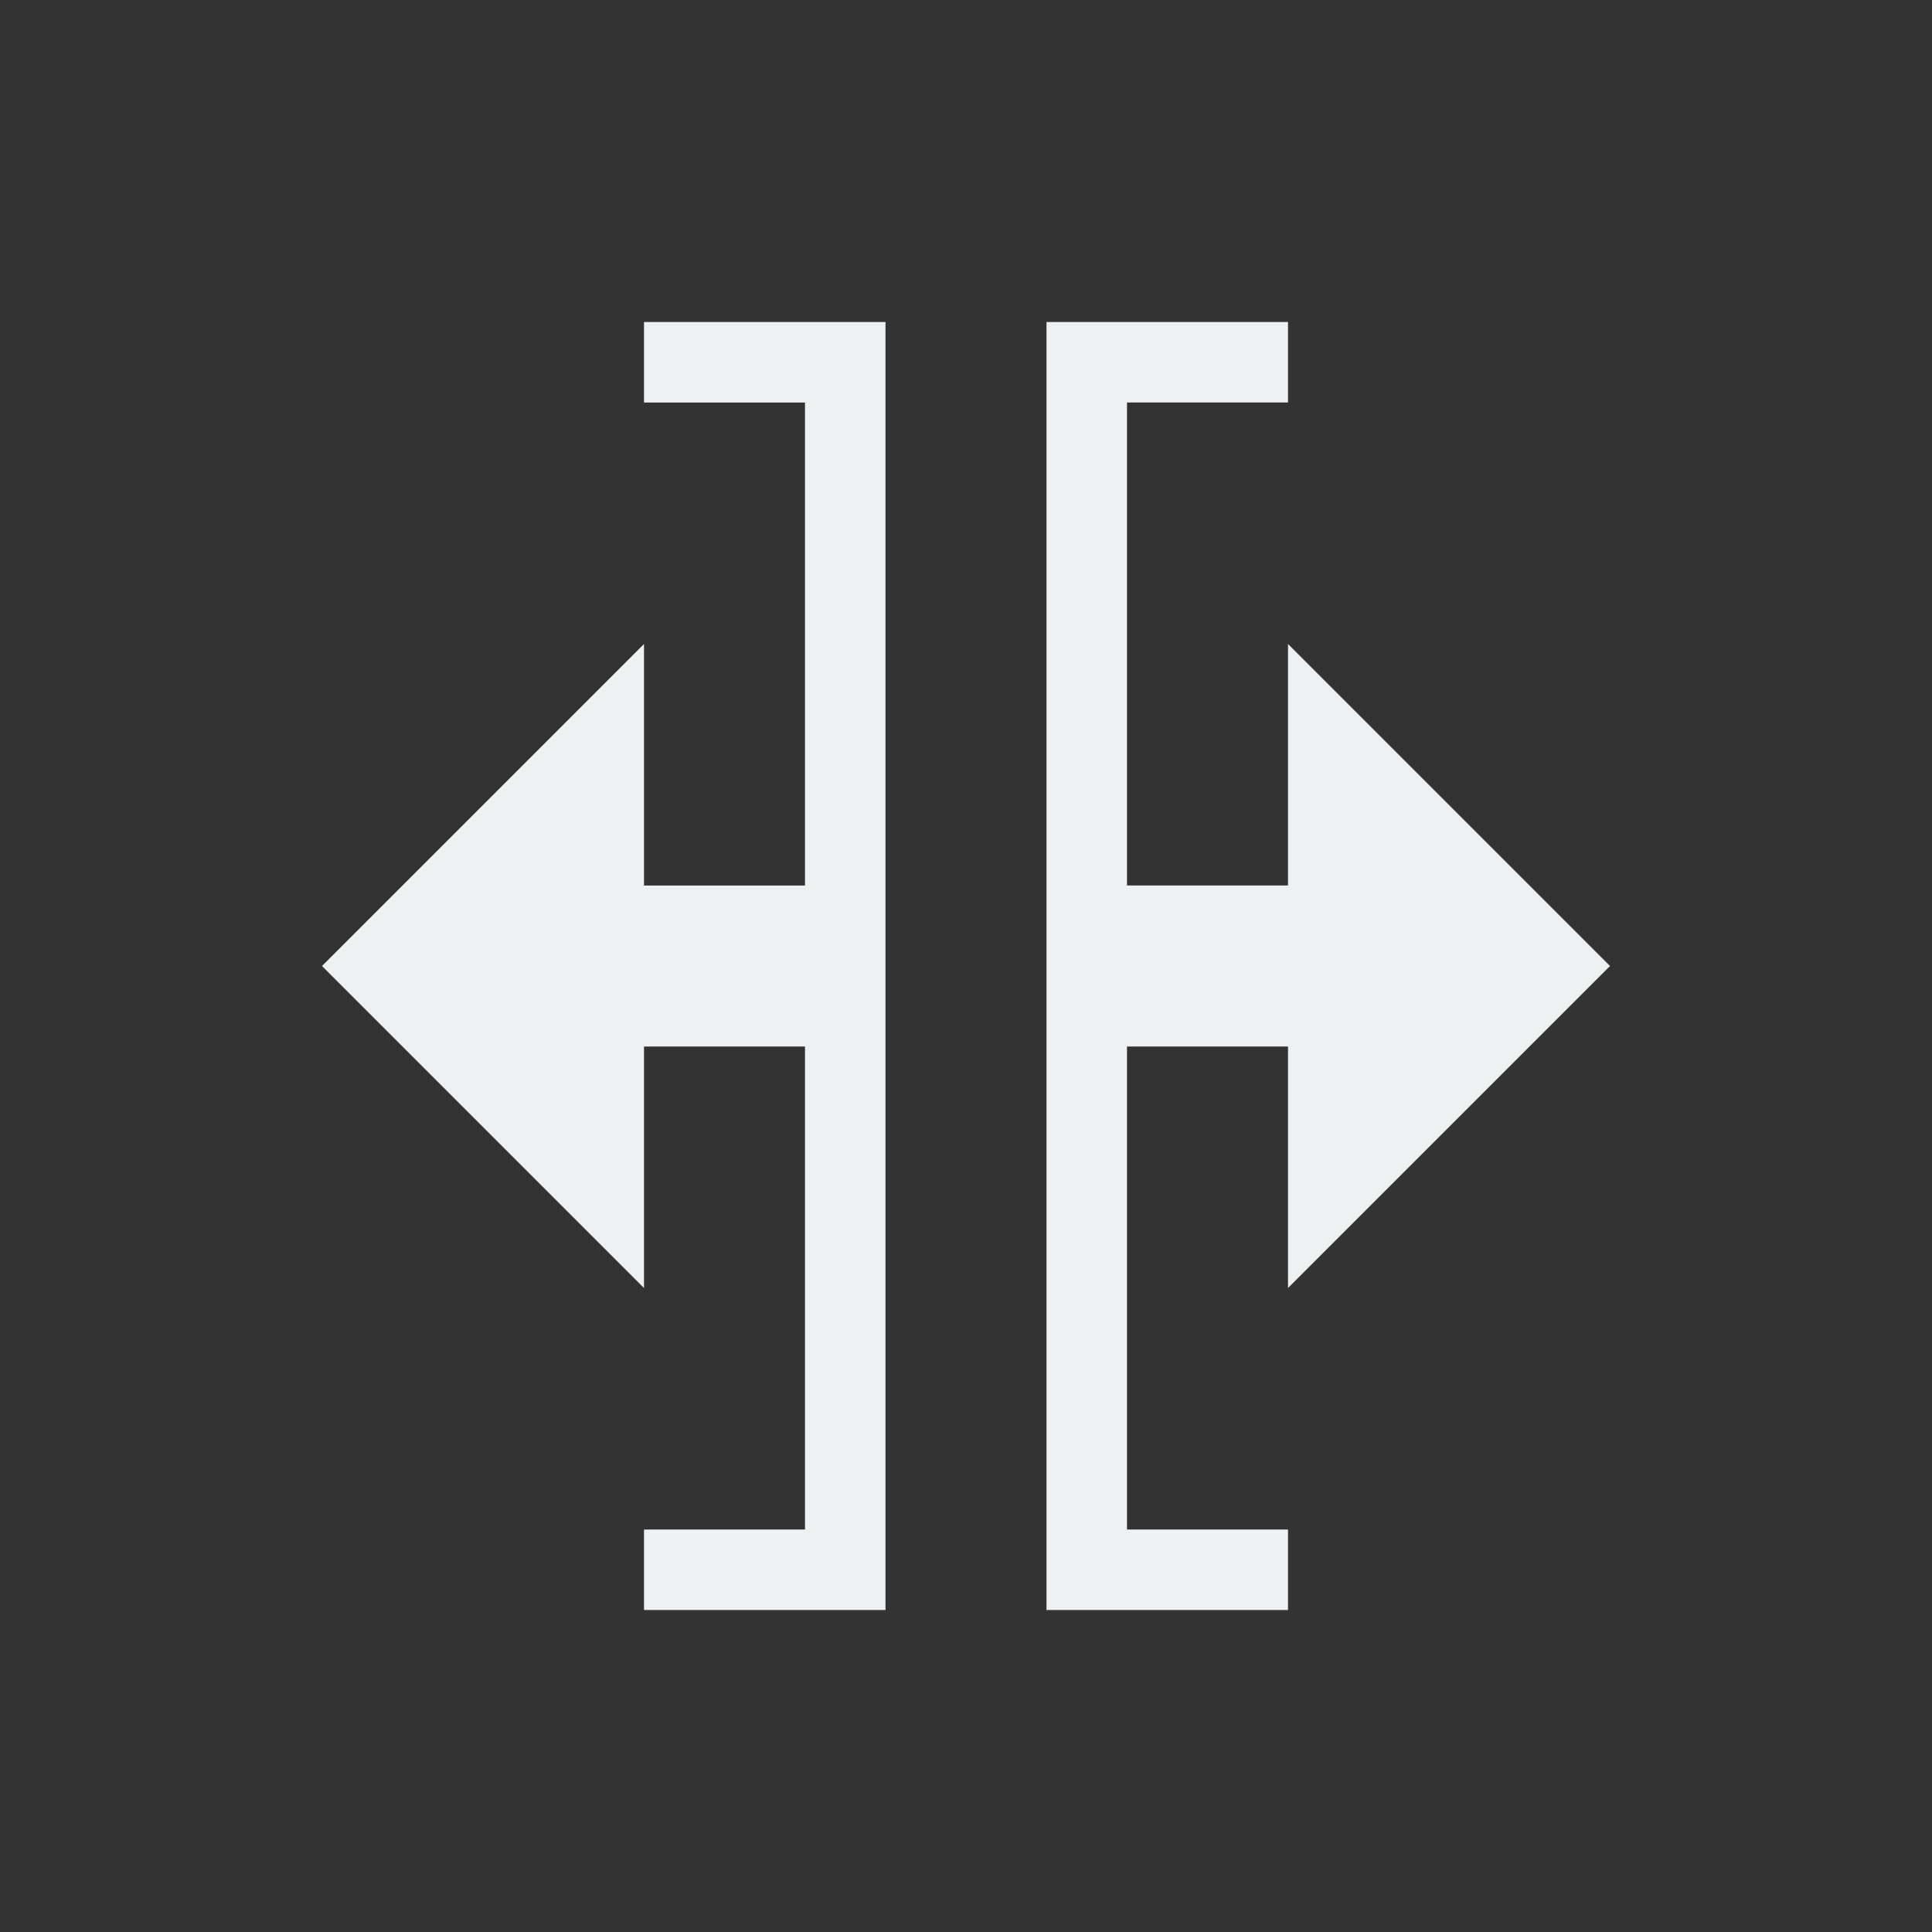 <svg xmlns="http://www.w3.org/2000/svg" version="1.1" viewBox="0 0 24 24" width="24" height="24">
  <rect x="0" y="0" width="24" height="24" fill="#333333" stroke="none"/>
  <style id="current-color-scheme" type="text/css">.ColorScheme-Text { fill:#eff0f1; }</style>
  <g transform="translate(1,1)">
    <path class="ColorScheme-Text" d="m7 3v1h2v6h-2v-3l-4 4 4 4v-3h2v6h-2v1h3v-16h-3z"/>
    <path class="ColorScheme-Text" d="m12 3v16h3v-1h-2v-6h2v3l4-4-4-4v3h-2v-6h2v-1h-3z"/>
  </g>
</svg>
